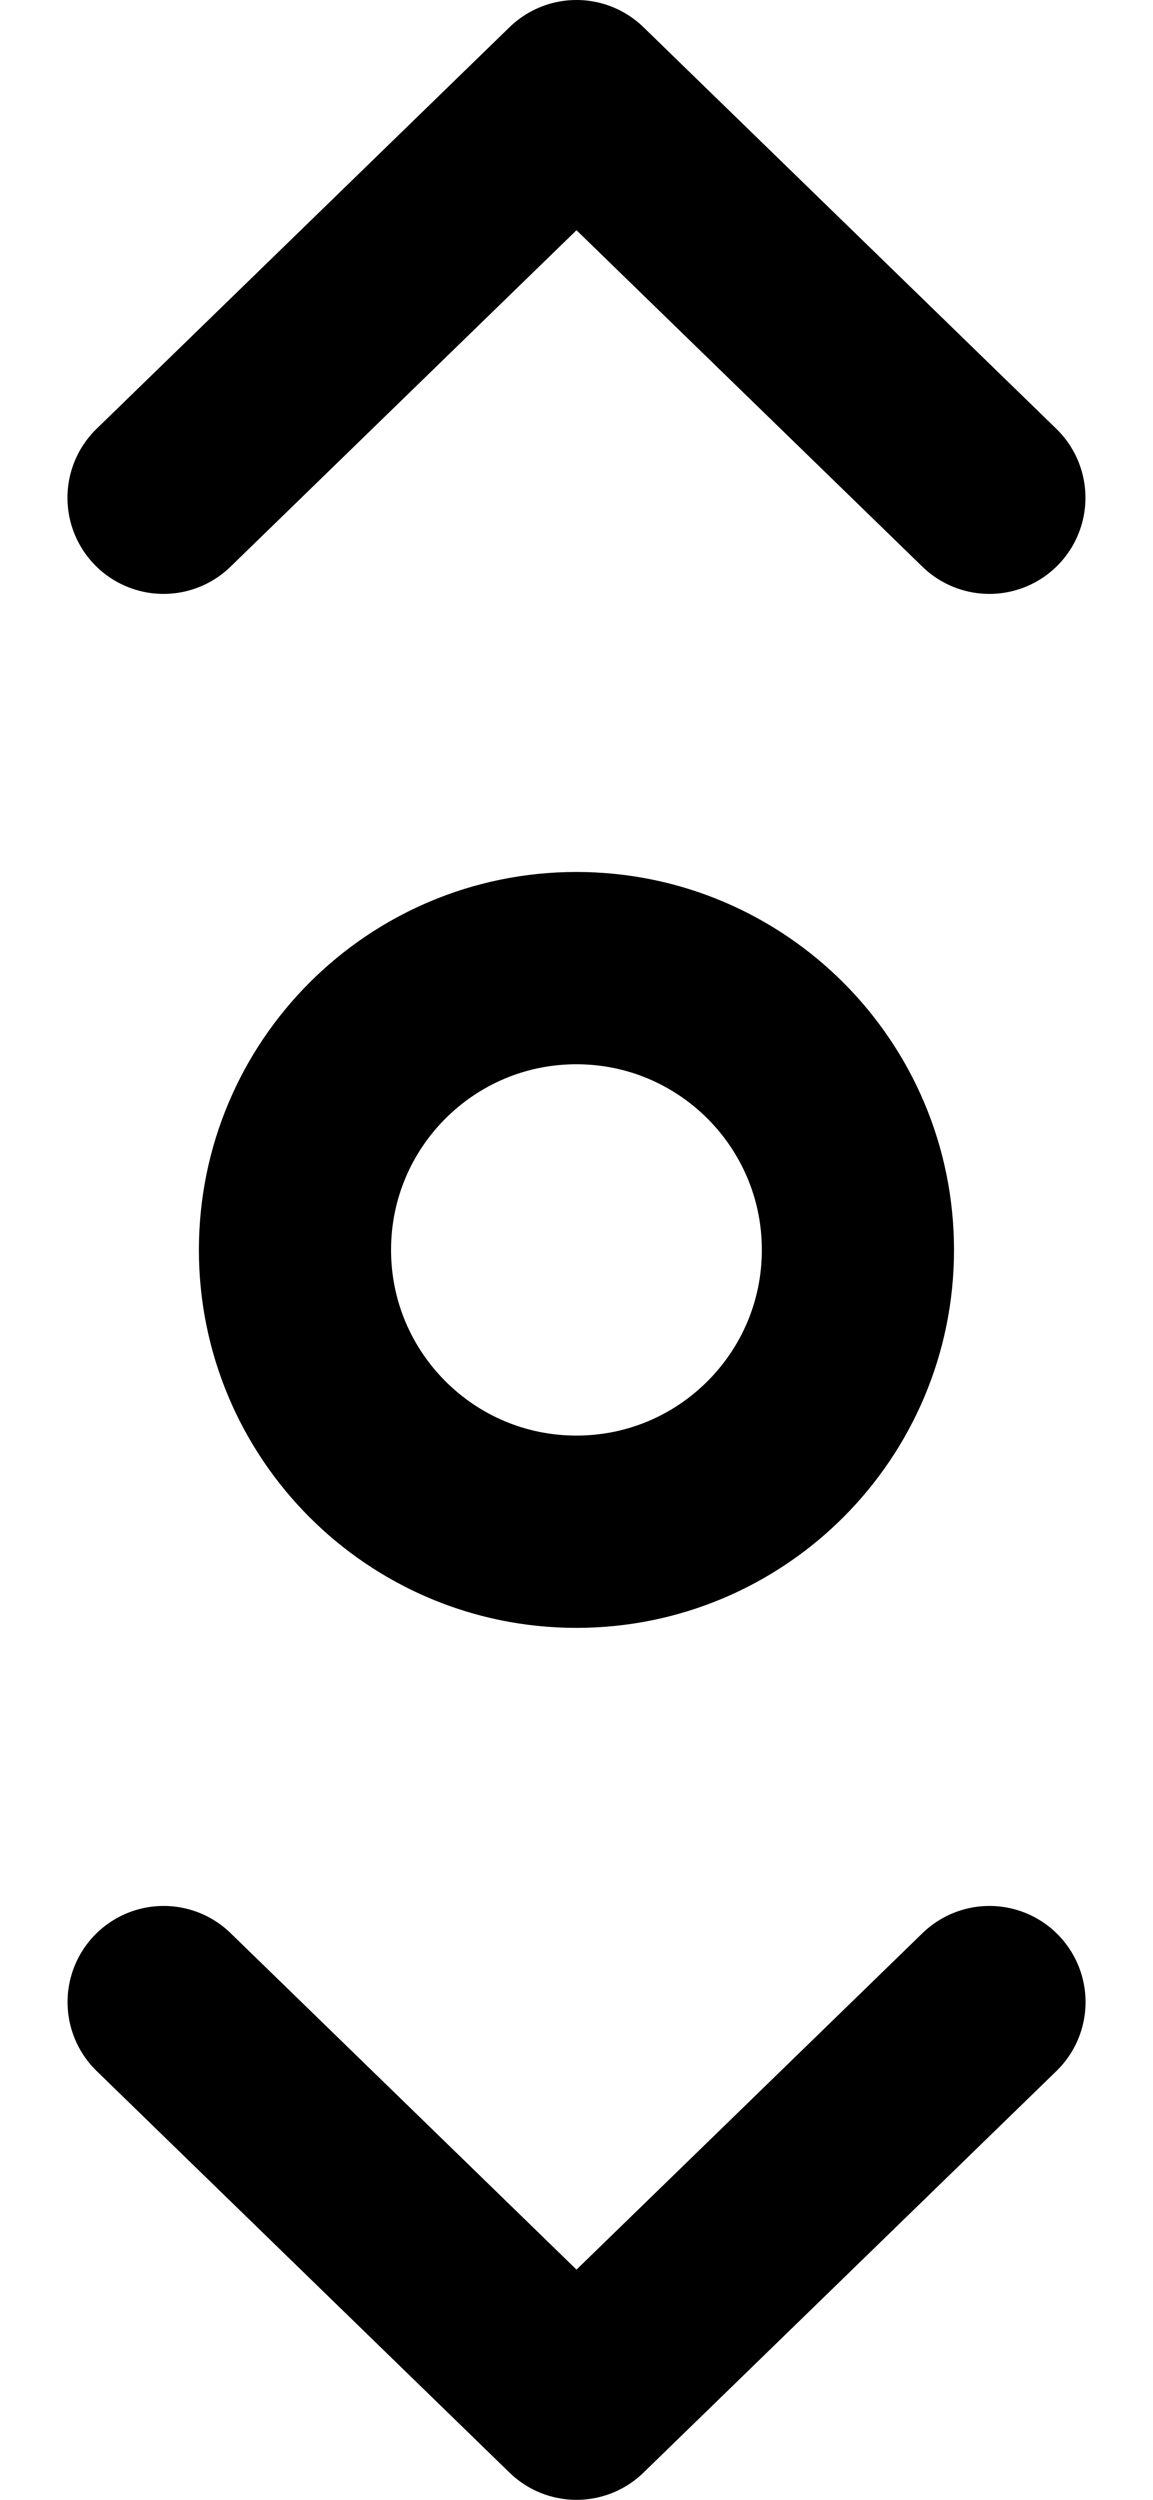 <svg xmlns:xlink="http://www.w3.org/1999/xlink" xmlns="http://www.w3.org/2000/svg" class="MuiSvgIcon-root-3115 jss2993" focusable="false" viewBox="0 0 12 26" aria-hidden="true" width="12" height="26" fill="none" name="Navigation"><path d="M8.929 13C8.929 14.619 7.617 15.931 5.999 15.931C4.382 15.931 3.07 14.619 3.07 13C3.07 11.381 4.382 10.069 5.999 10.069C7.617 10.069 8.929 11.381 8.929 13Z" stroke="currentColor" stroke-width="2" fill="transparent"></path><path d="M10.297 5.177L6 1L1.702 5.177" stroke="currentColor" stroke-width="2" stroke-linecap="round" stroke-linejoin="round" fill="transparent"></path><path d="M1.703 20.823L6 25L10.298 20.823" stroke="currentColor" stroke-width="2" stroke-linecap="round" stroke-linejoin="round" fill="transparent"></path></svg>